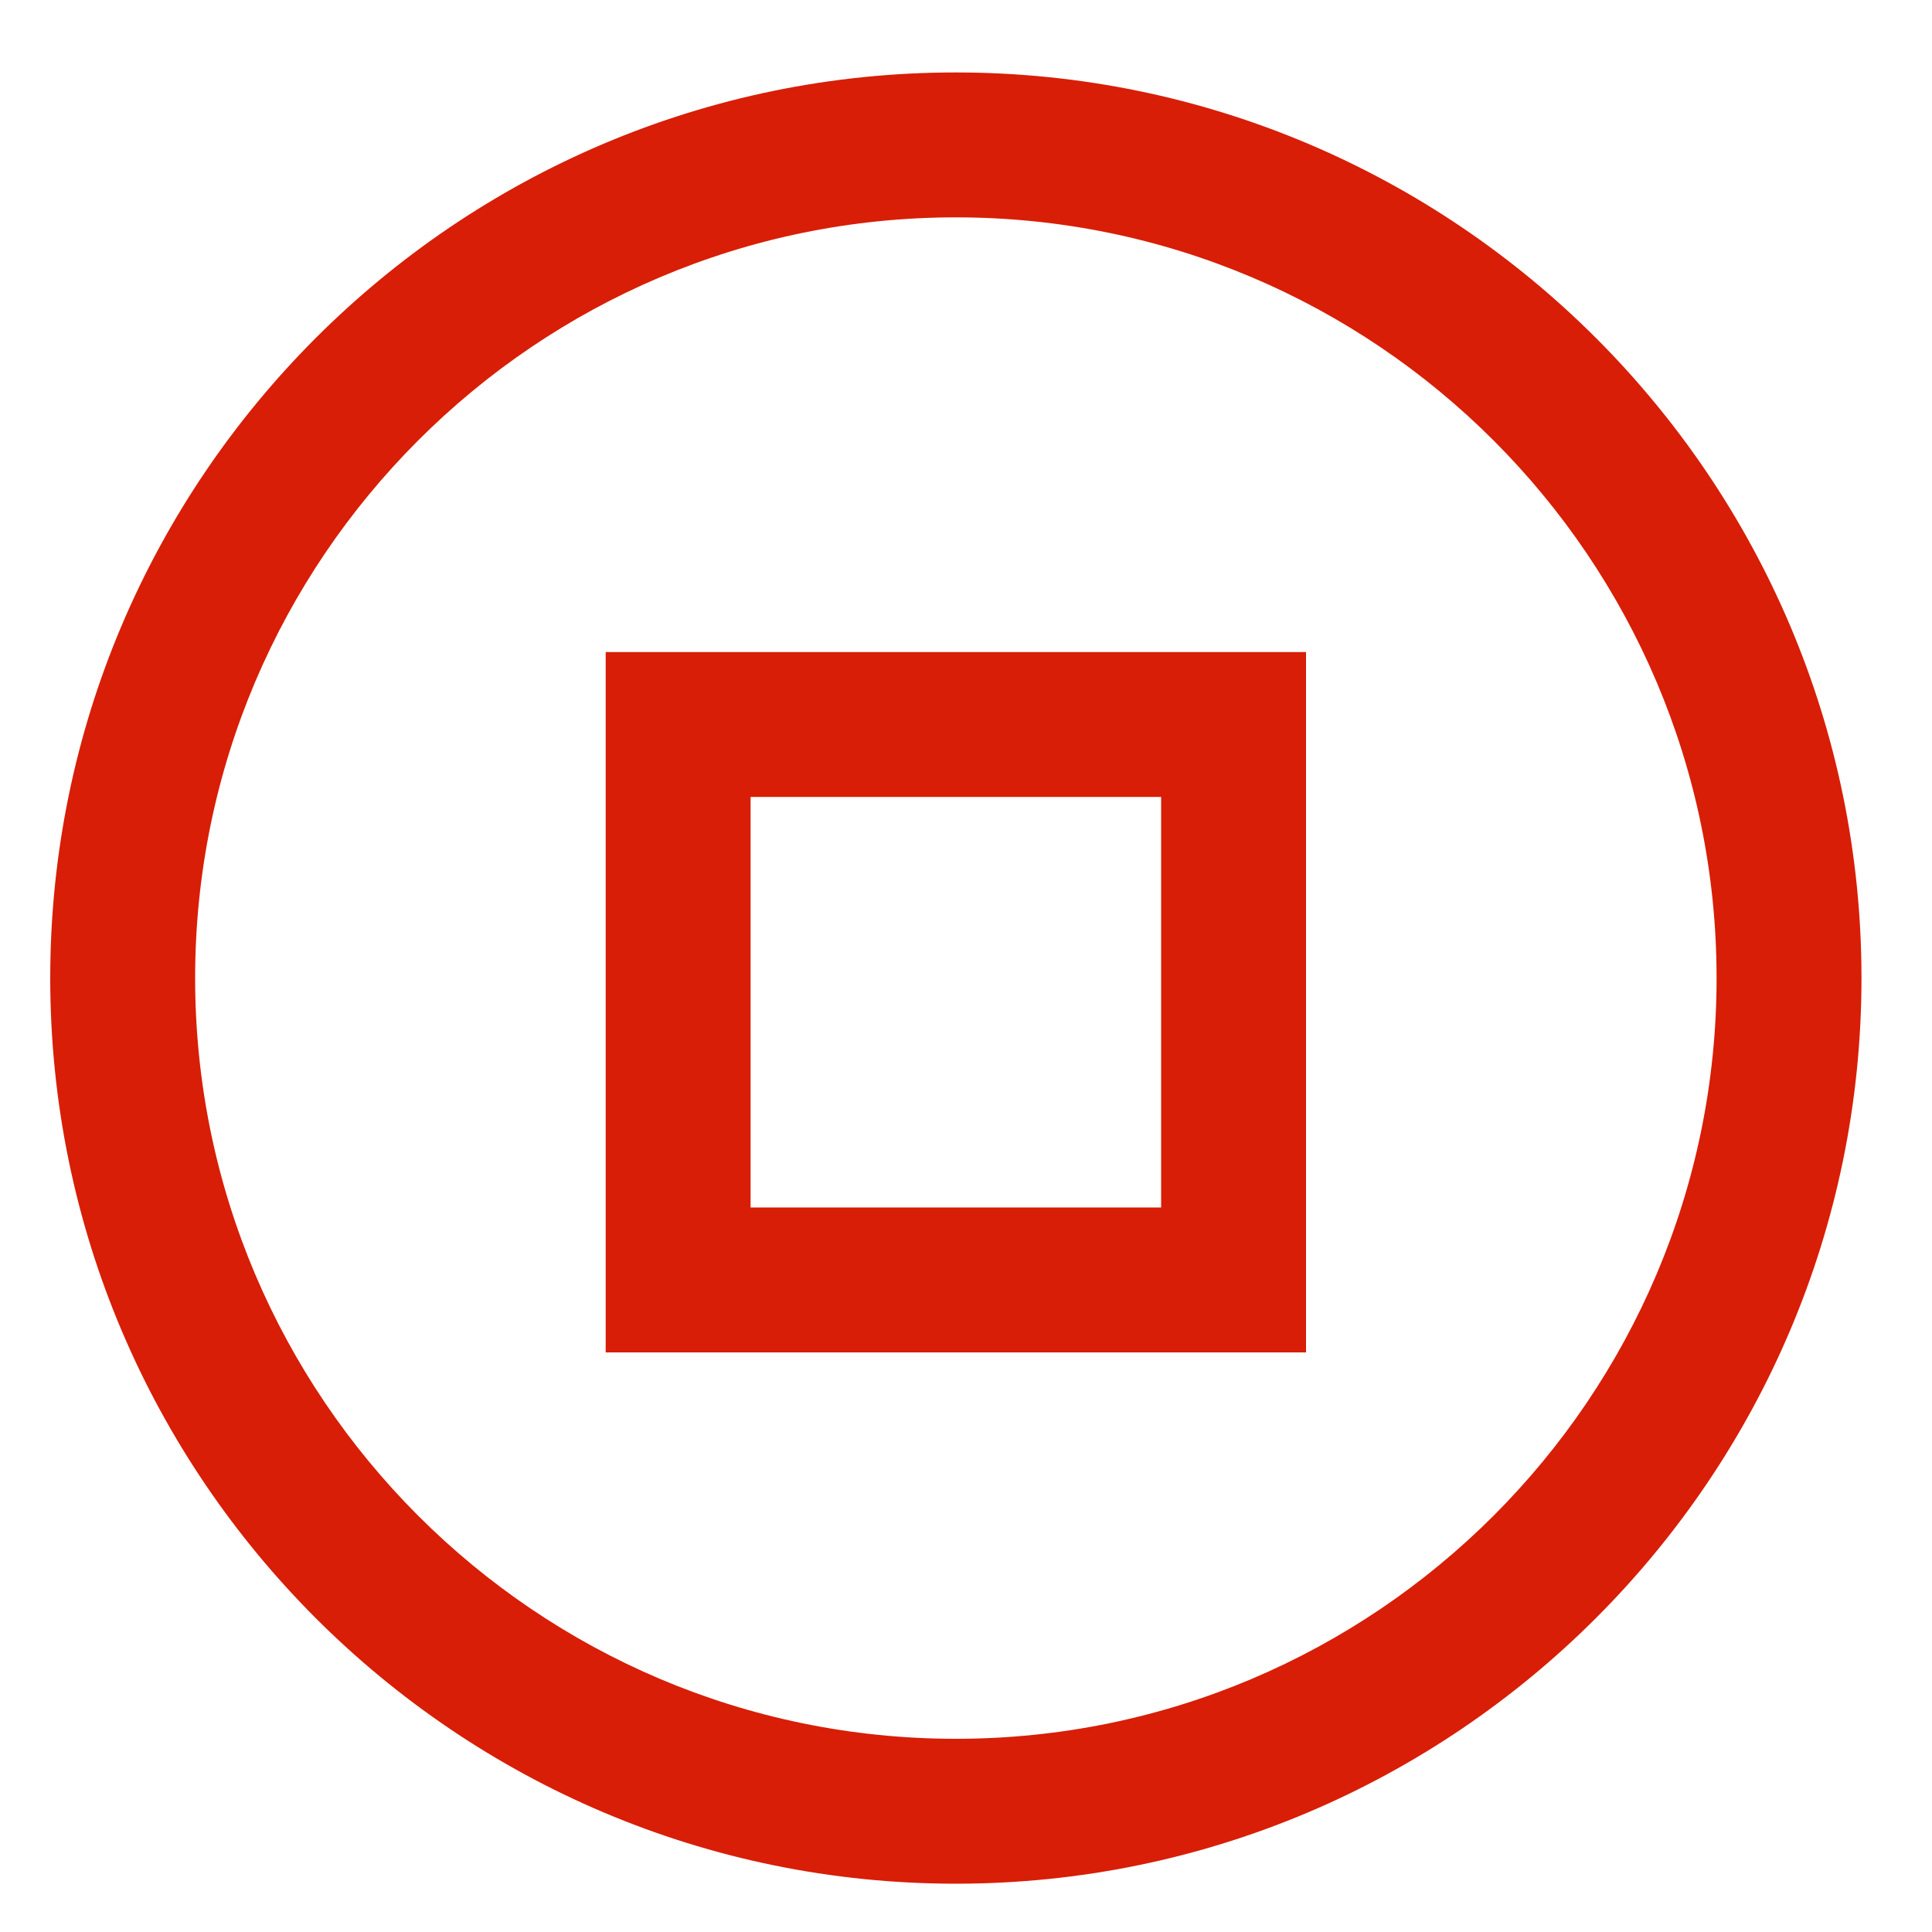 <?xml version="1.0" standalone="no"?><!DOCTYPE svg PUBLIC "-//W3C//DTD SVG 1.1//EN" "http://www.w3.org/Graphics/SVG/1.1/DTD/svg11.dtd"><svg t="1604755752243" class="icon" viewBox="0 0 1024 1024" version="1.1" xmlns="http://www.w3.org/2000/svg" p-id="932" xmlns:xlink="http://www.w3.org/1999/xlink" width="200" height="200"><defs><style type="text/css"></style></defs><path d="M506.624 998.4C241.92 998.4 26.624 783.104 26.624 518.4S241.92 38.4 506.624 38.4s480 215.296 480 480S771.2 998.4 506.624 998.4z m0-883.2C284.288 115.2 103.424 296.064 103.424 518.4S284.288 921.6 506.624 921.6s403.2-180.864 403.2-403.2S728.96 115.2 506.624 115.2z" p-id="933" fill="#d81e06"></path><path d="M692.224 716.8h-371.2V345.6h371.2v371.2z m-294.4-76.8h217.6V422.4h-217.6v217.6z" p-id="934" fill="#d81e06"></path></svg>